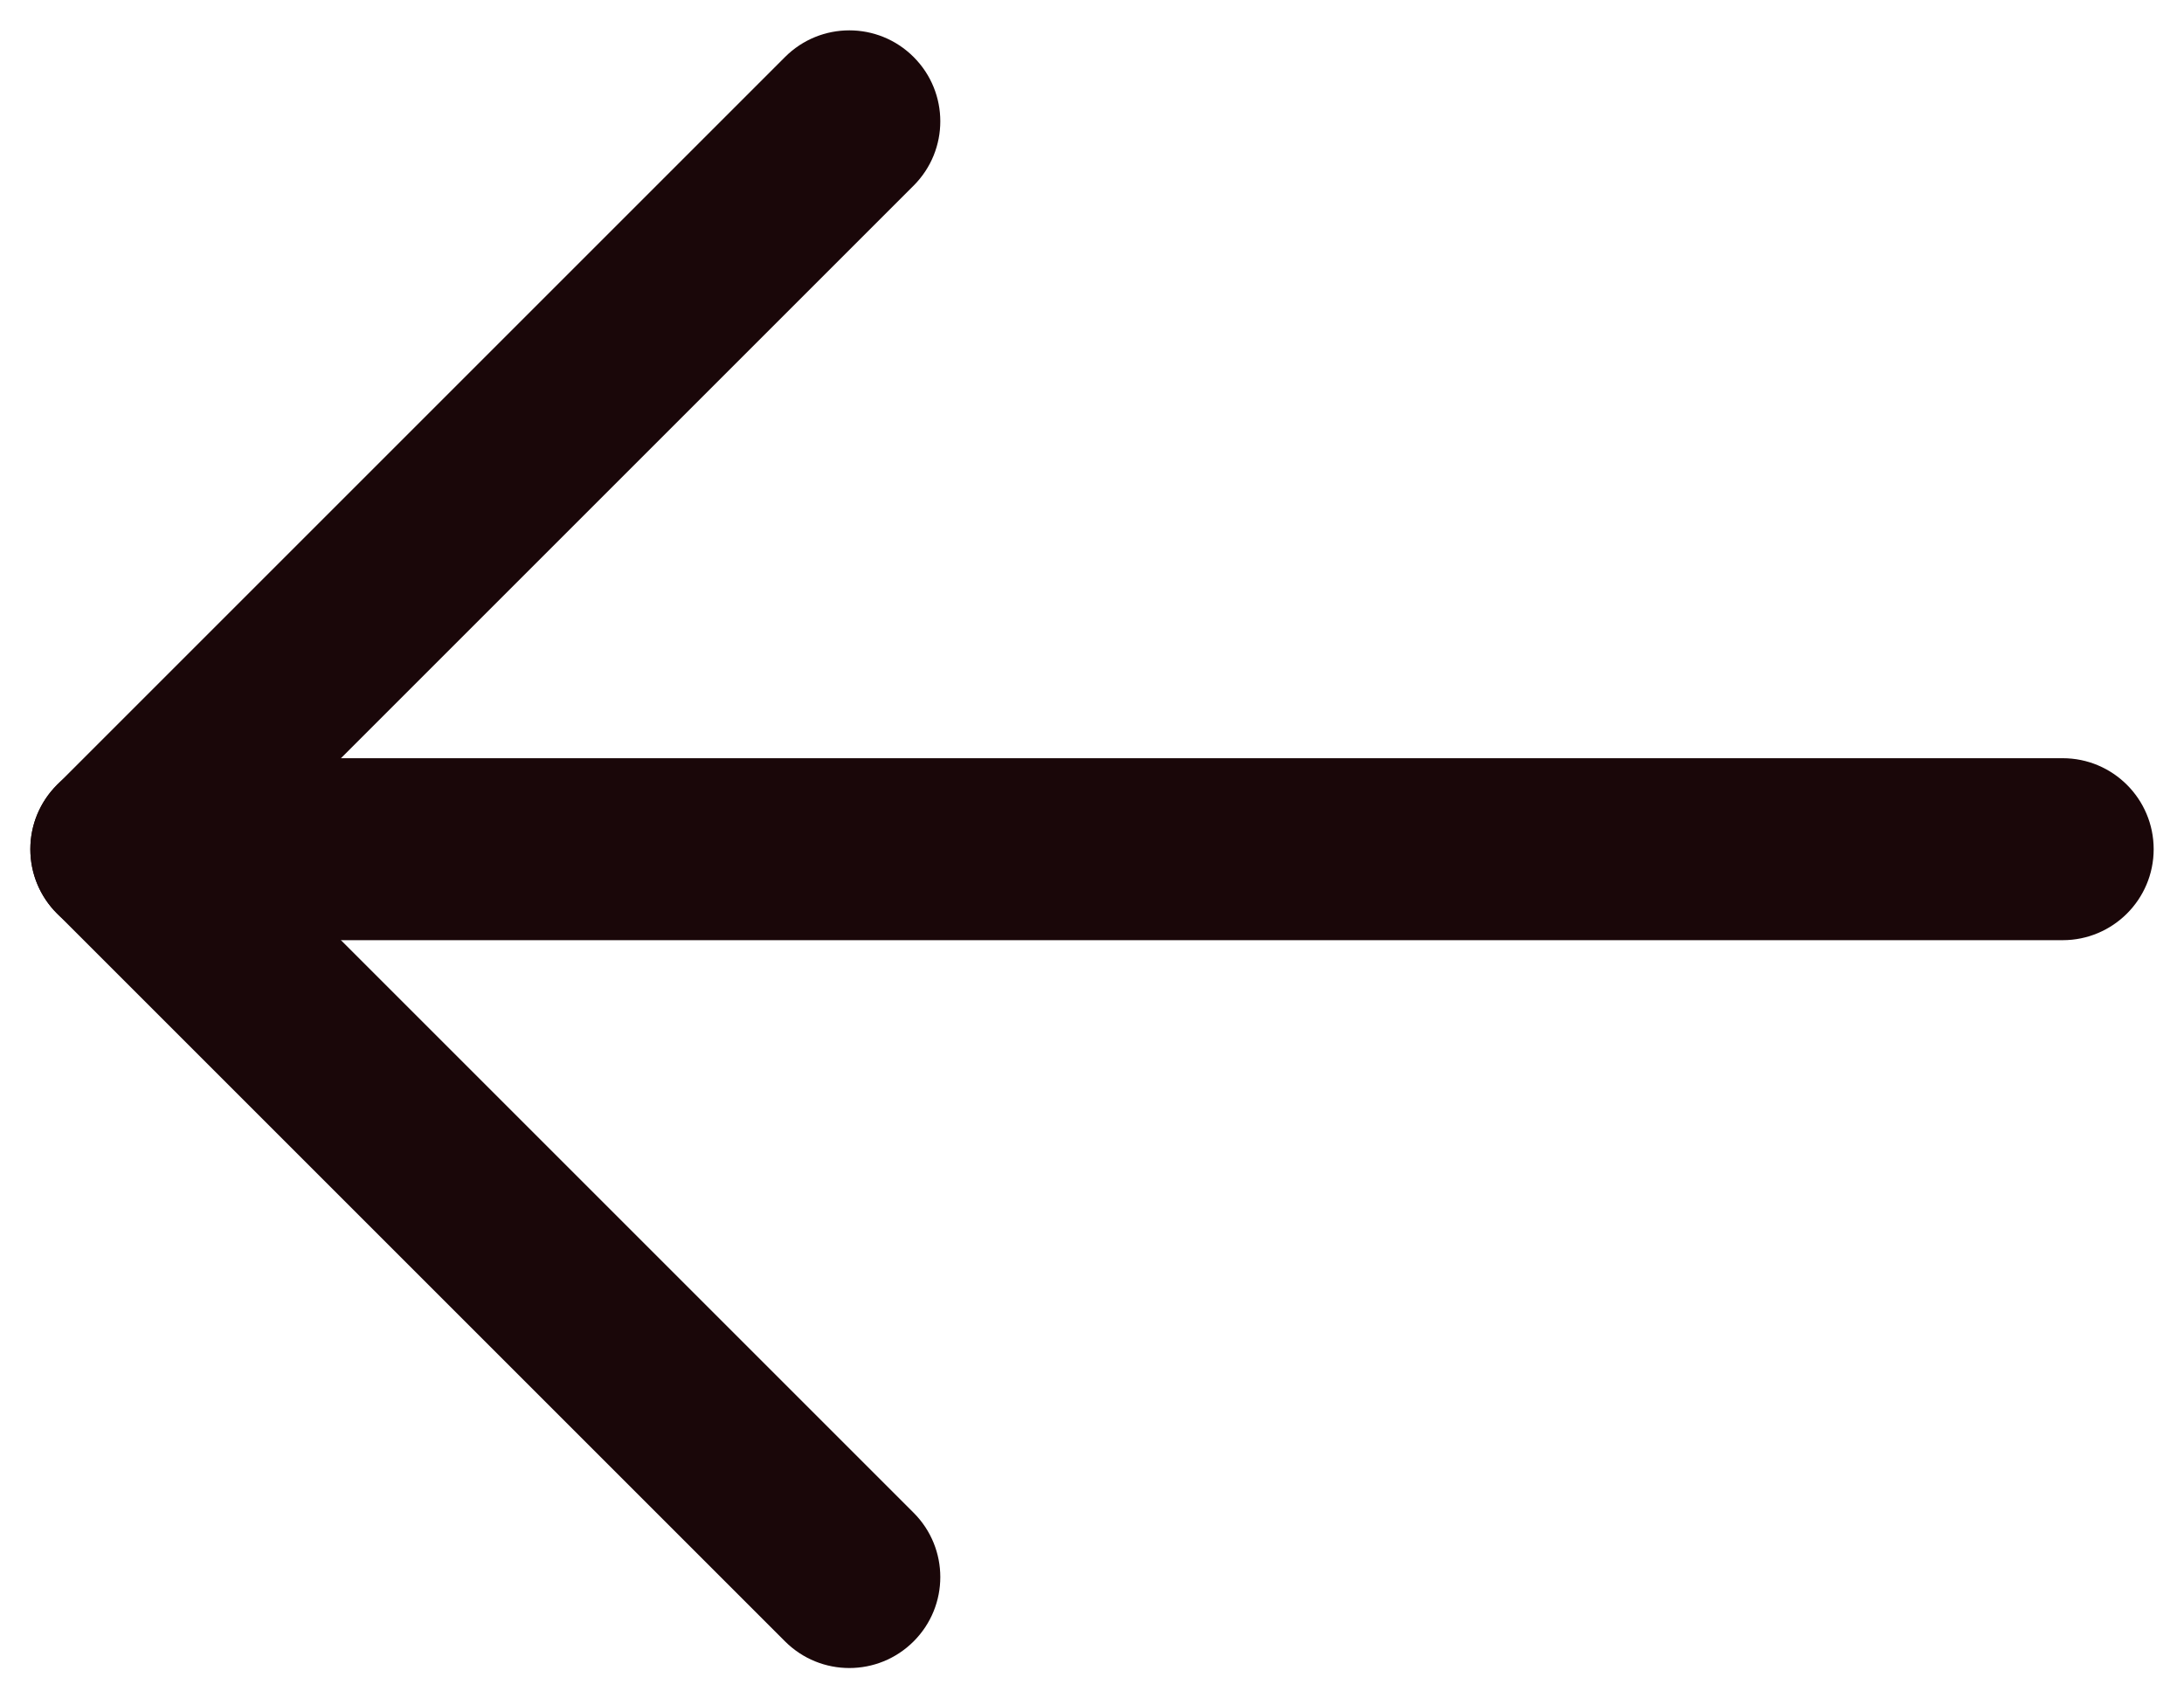 <svg width="18" height="14" viewBox="0 0 18 14" fill="none" xmlns="http://www.w3.org/2000/svg">
<path d="M17 7.75C17.414 7.75 17.75 7.414 17.75 7C17.75 6.586 17.414 6.25 17 6.25V7.75ZM1 6.25C0.586 6.25 0.25 6.586 0.25 7C0.25 7.414 0.586 7.75 1 7.75L1 6.25ZM17 6.25L1 6.25L1 7.75L17 7.75V6.25Z" fill="#1A0709"/>
<path d="M7.53 1.53C7.823 1.237 7.823 0.763 7.53 0.47C7.237 0.177 6.763 0.177 6.47 0.47L7.53 1.53ZM1 7L0.47 6.47C0.177 6.763 0.177 7.237 0.47 7.53L1 7ZM6.47 13.53C6.763 13.823 7.237 13.823 7.53 13.53C7.823 13.237 7.823 12.763 7.53 12.47L6.47 13.53ZM6.47 0.47L0.47 6.47L1.53 7.53L7.53 1.53L6.47 0.47ZM0.47 7.53L6.47 13.53L7.53 12.47L1.53 6.47L0.47 7.53Z" fill="#1A0709"/>
</svg>
